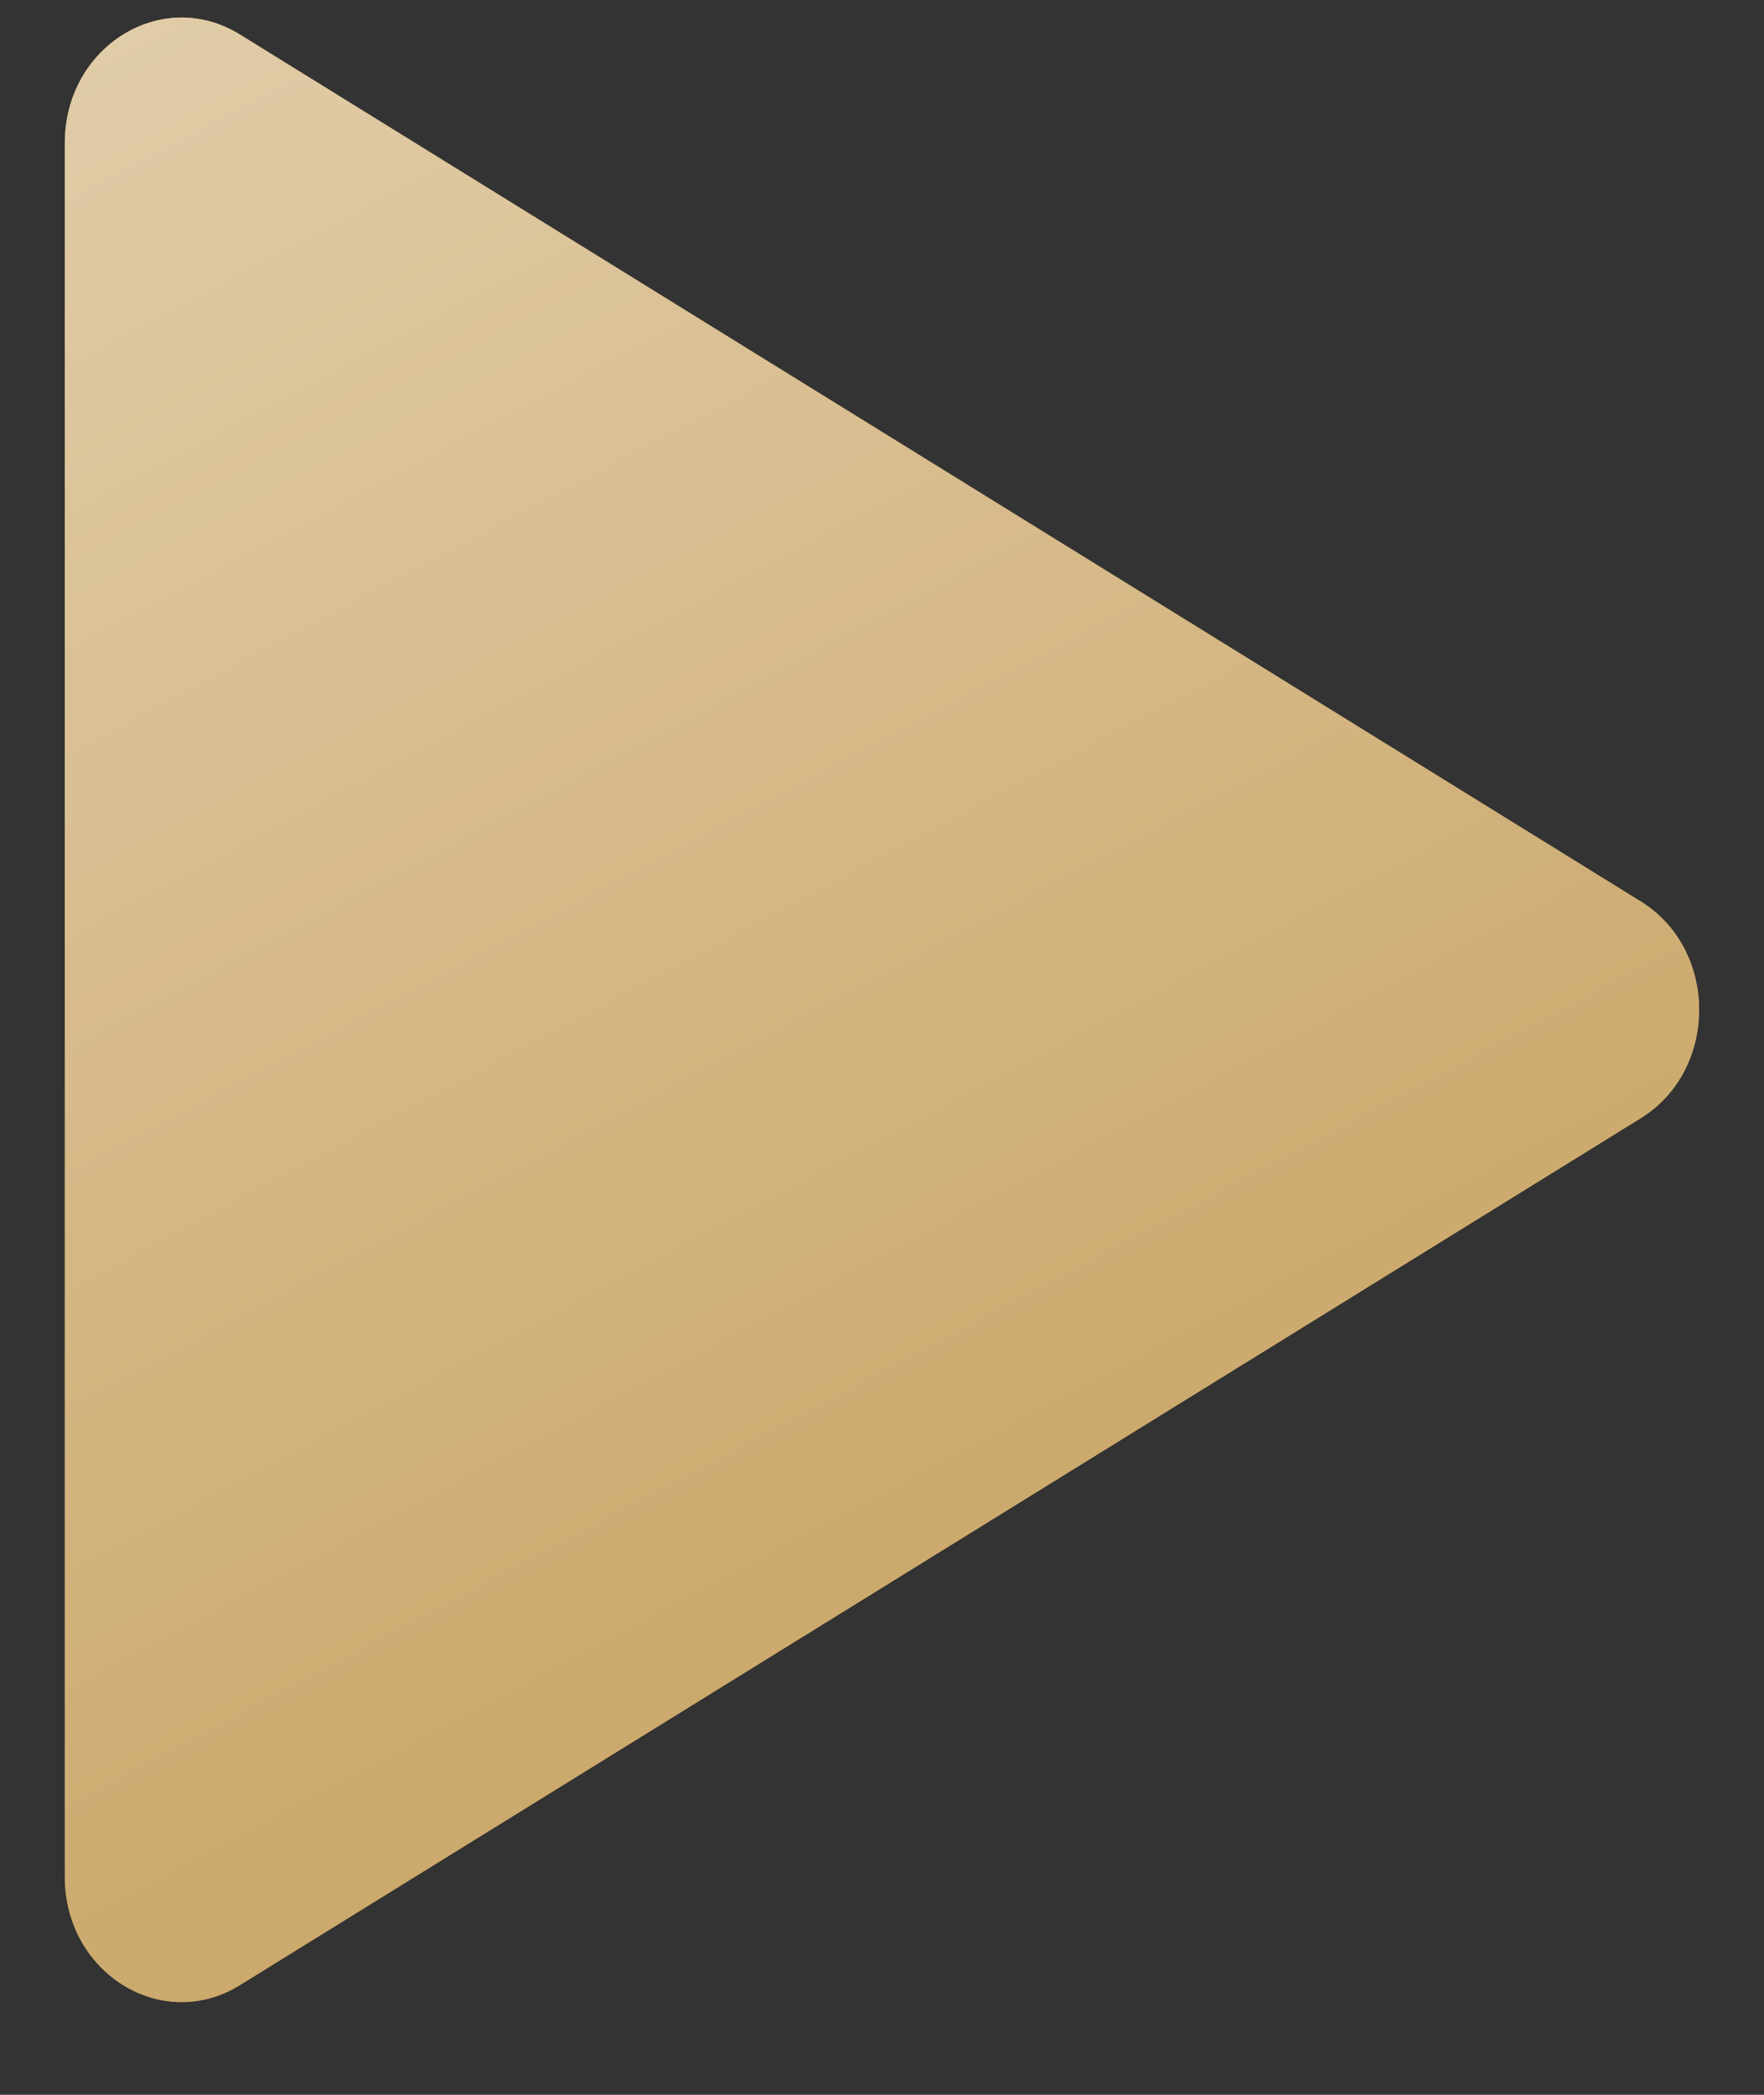<svg width="16" height="19" viewBox="0 0 16 19" fill="none" xmlns="http://www.w3.org/2000/svg">
<rect x="0" y="0" width="16" height="19" fill="#333333" stroke="none"/>
<path d="M14.882 8.176C15.588 8.613 15.588 9.705 14.882 10.142L2.176 18.005C1.47 18.442 0.588 17.896 0.588 17.023L0.588 1.296C0.588 0.422 1.47 -0.124 2.176 0.313L14.882 8.176Z" fill="#C79C4E"/>
<path d="M14.882 8.176C15.588 8.613 15.588 9.705 14.882 10.142L2.176 18.005C1.47 18.442 0.588 17.896 0.588 17.023L0.588 1.296C0.588 0.422 1.47 -0.124 2.176 0.313L14.882 8.176Z" fill="url(#paint0_linear_101_5)" fill-opacity="0.94"/>
<defs>
<linearGradient id="paint0_linear_101_5" x1="15.411" y1="31.924" x2="-10.53" y2="-16.782" gradientUnits="userSpaceOnUse">
<stop stop-color="#B27F24"/>
<stop offset="1" stop-color="white"/>
</linearGradient>
</defs>
</svg>
